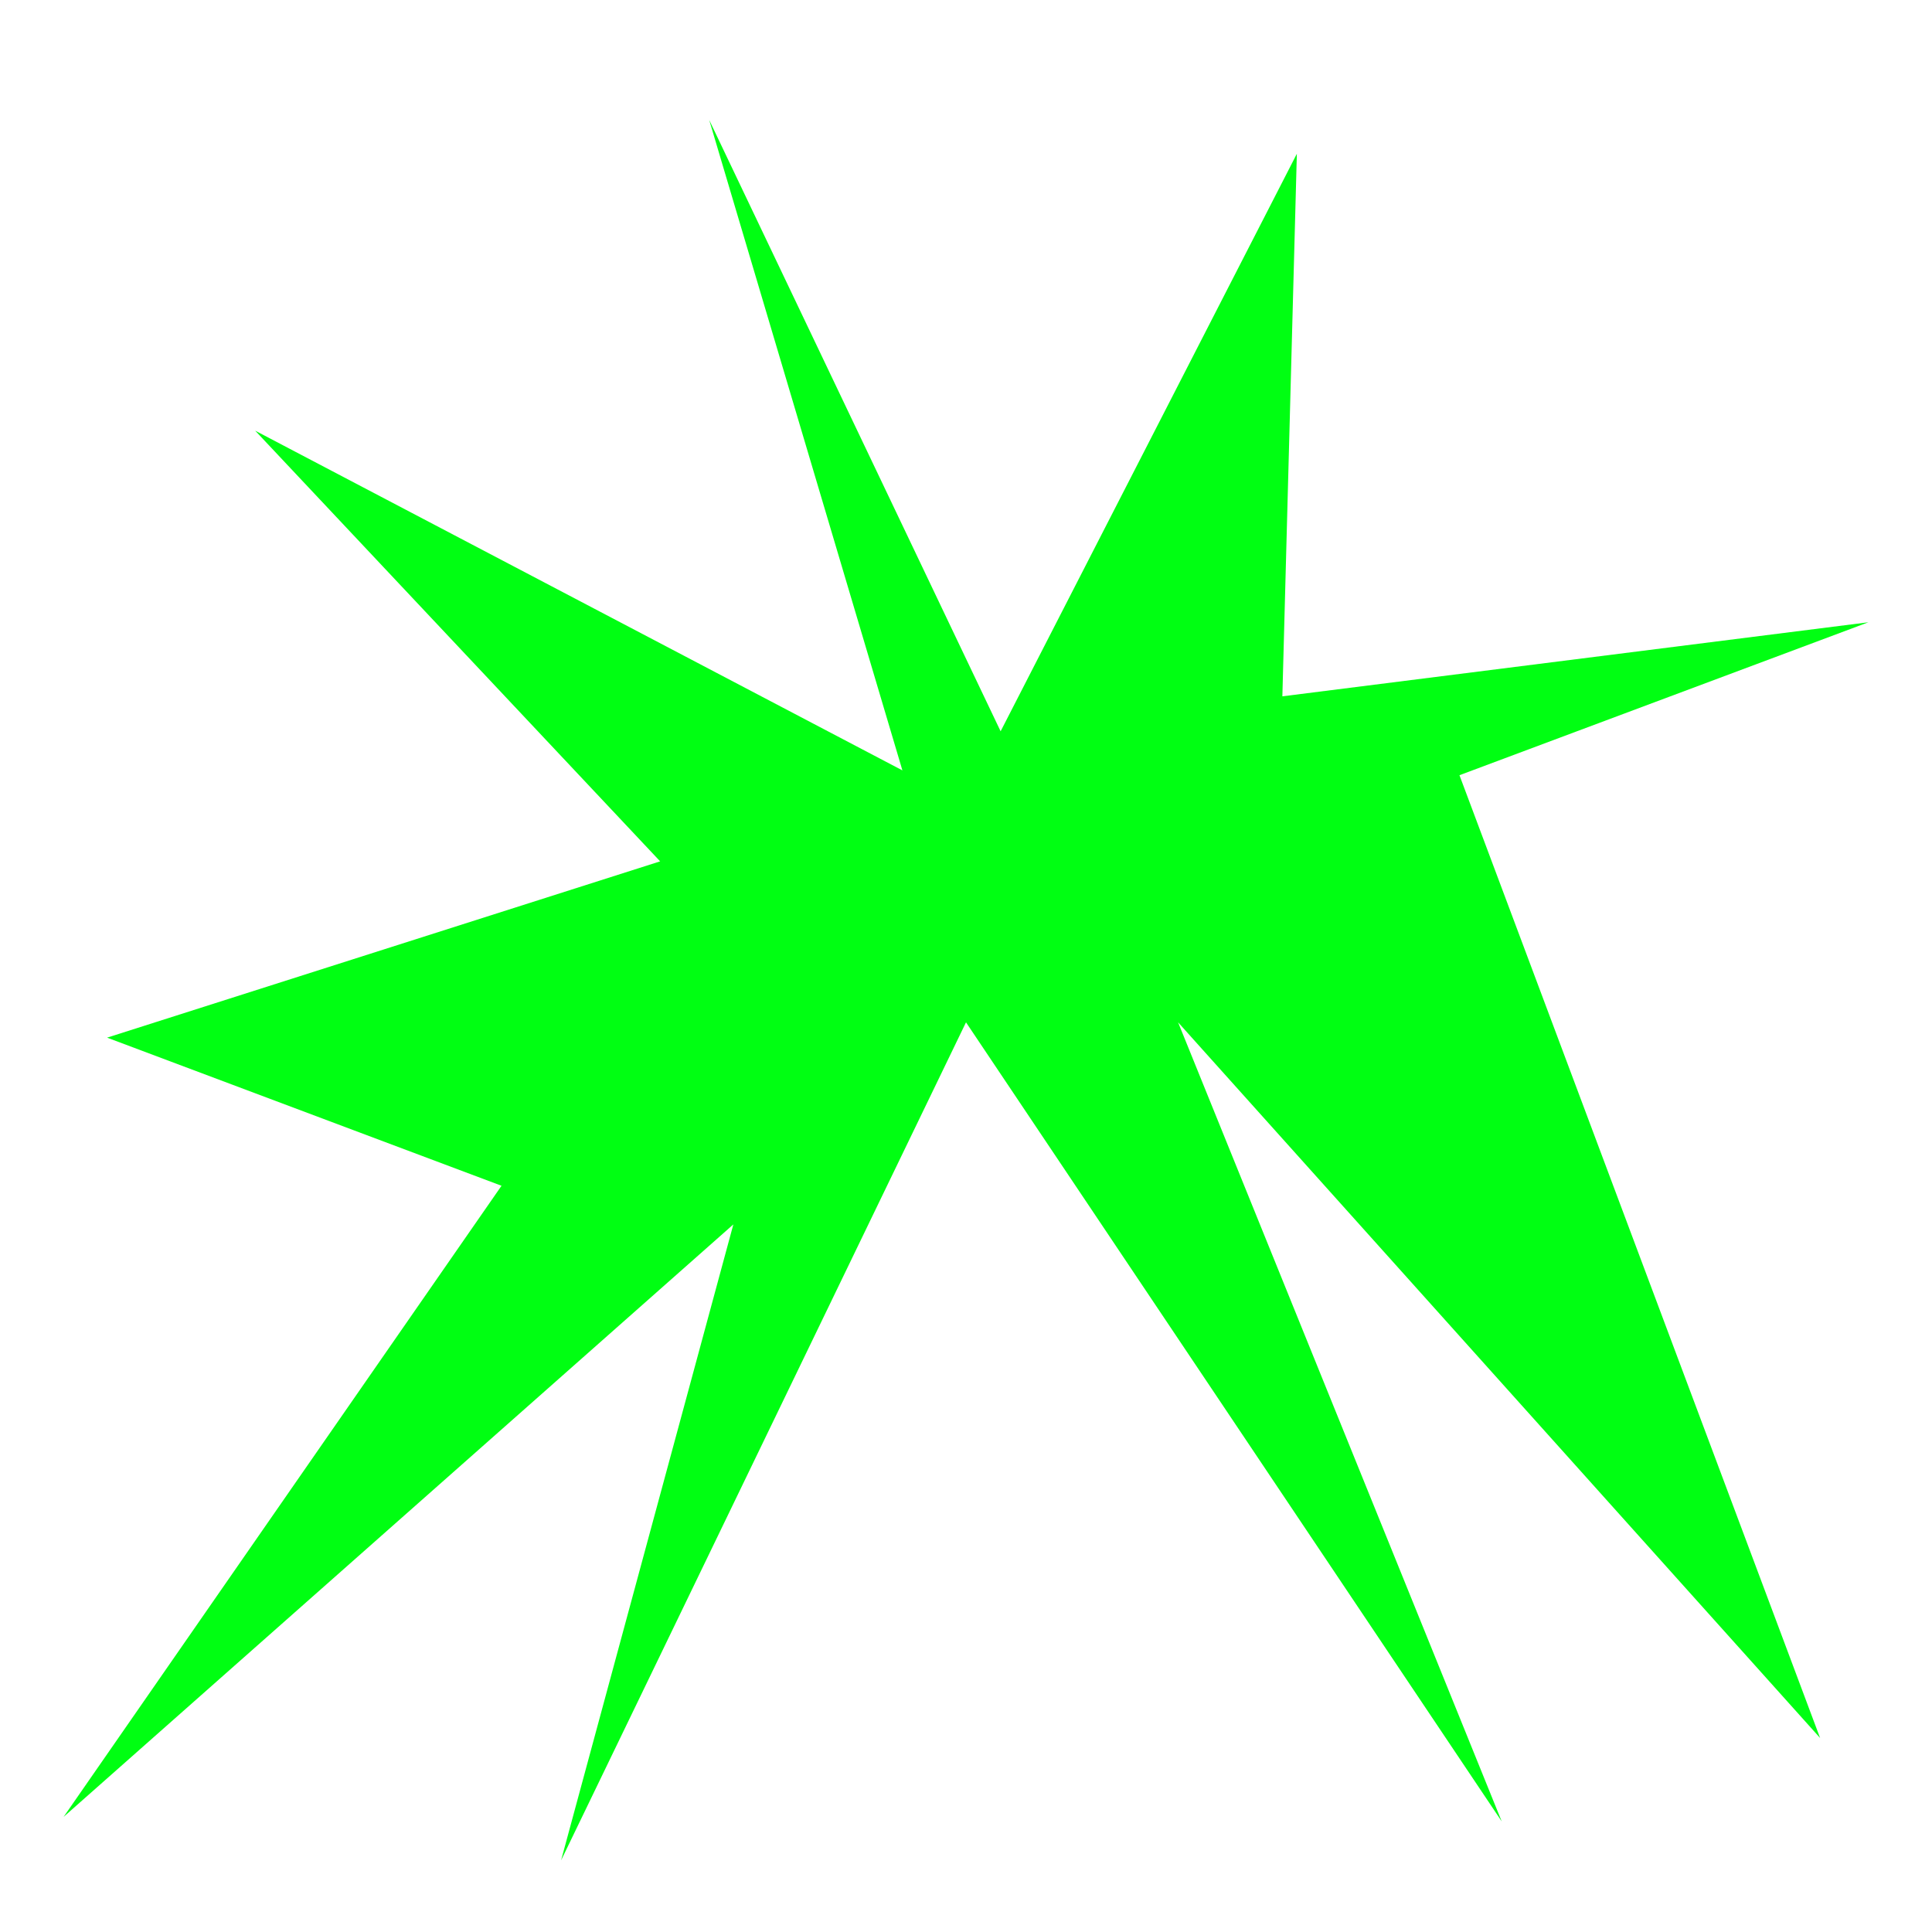 <?xml version="1.0" encoding="UTF-8"?>
<svg id="Livello_1" data-name="Livello 1" xmlns="http://www.w3.org/2000/svg" viewBox="0 0 1200 1200">
  <polygon points="311.5 736.5 39.5 1128.5 455.5 760.5 348.5 1155.5 600 634.99 932.75 1131.33 731.73 634.99 1130.5 1079.5 906.5 481.5 1160.5 386.5 796.5 432.5 805.5 95.5 621.5 454.22 440.5 74.5 560.5 478.5 158.5 267.5 410.03 535 66.5 644.5 311.5 736.5" fill="#00ff12"/>
</svg>